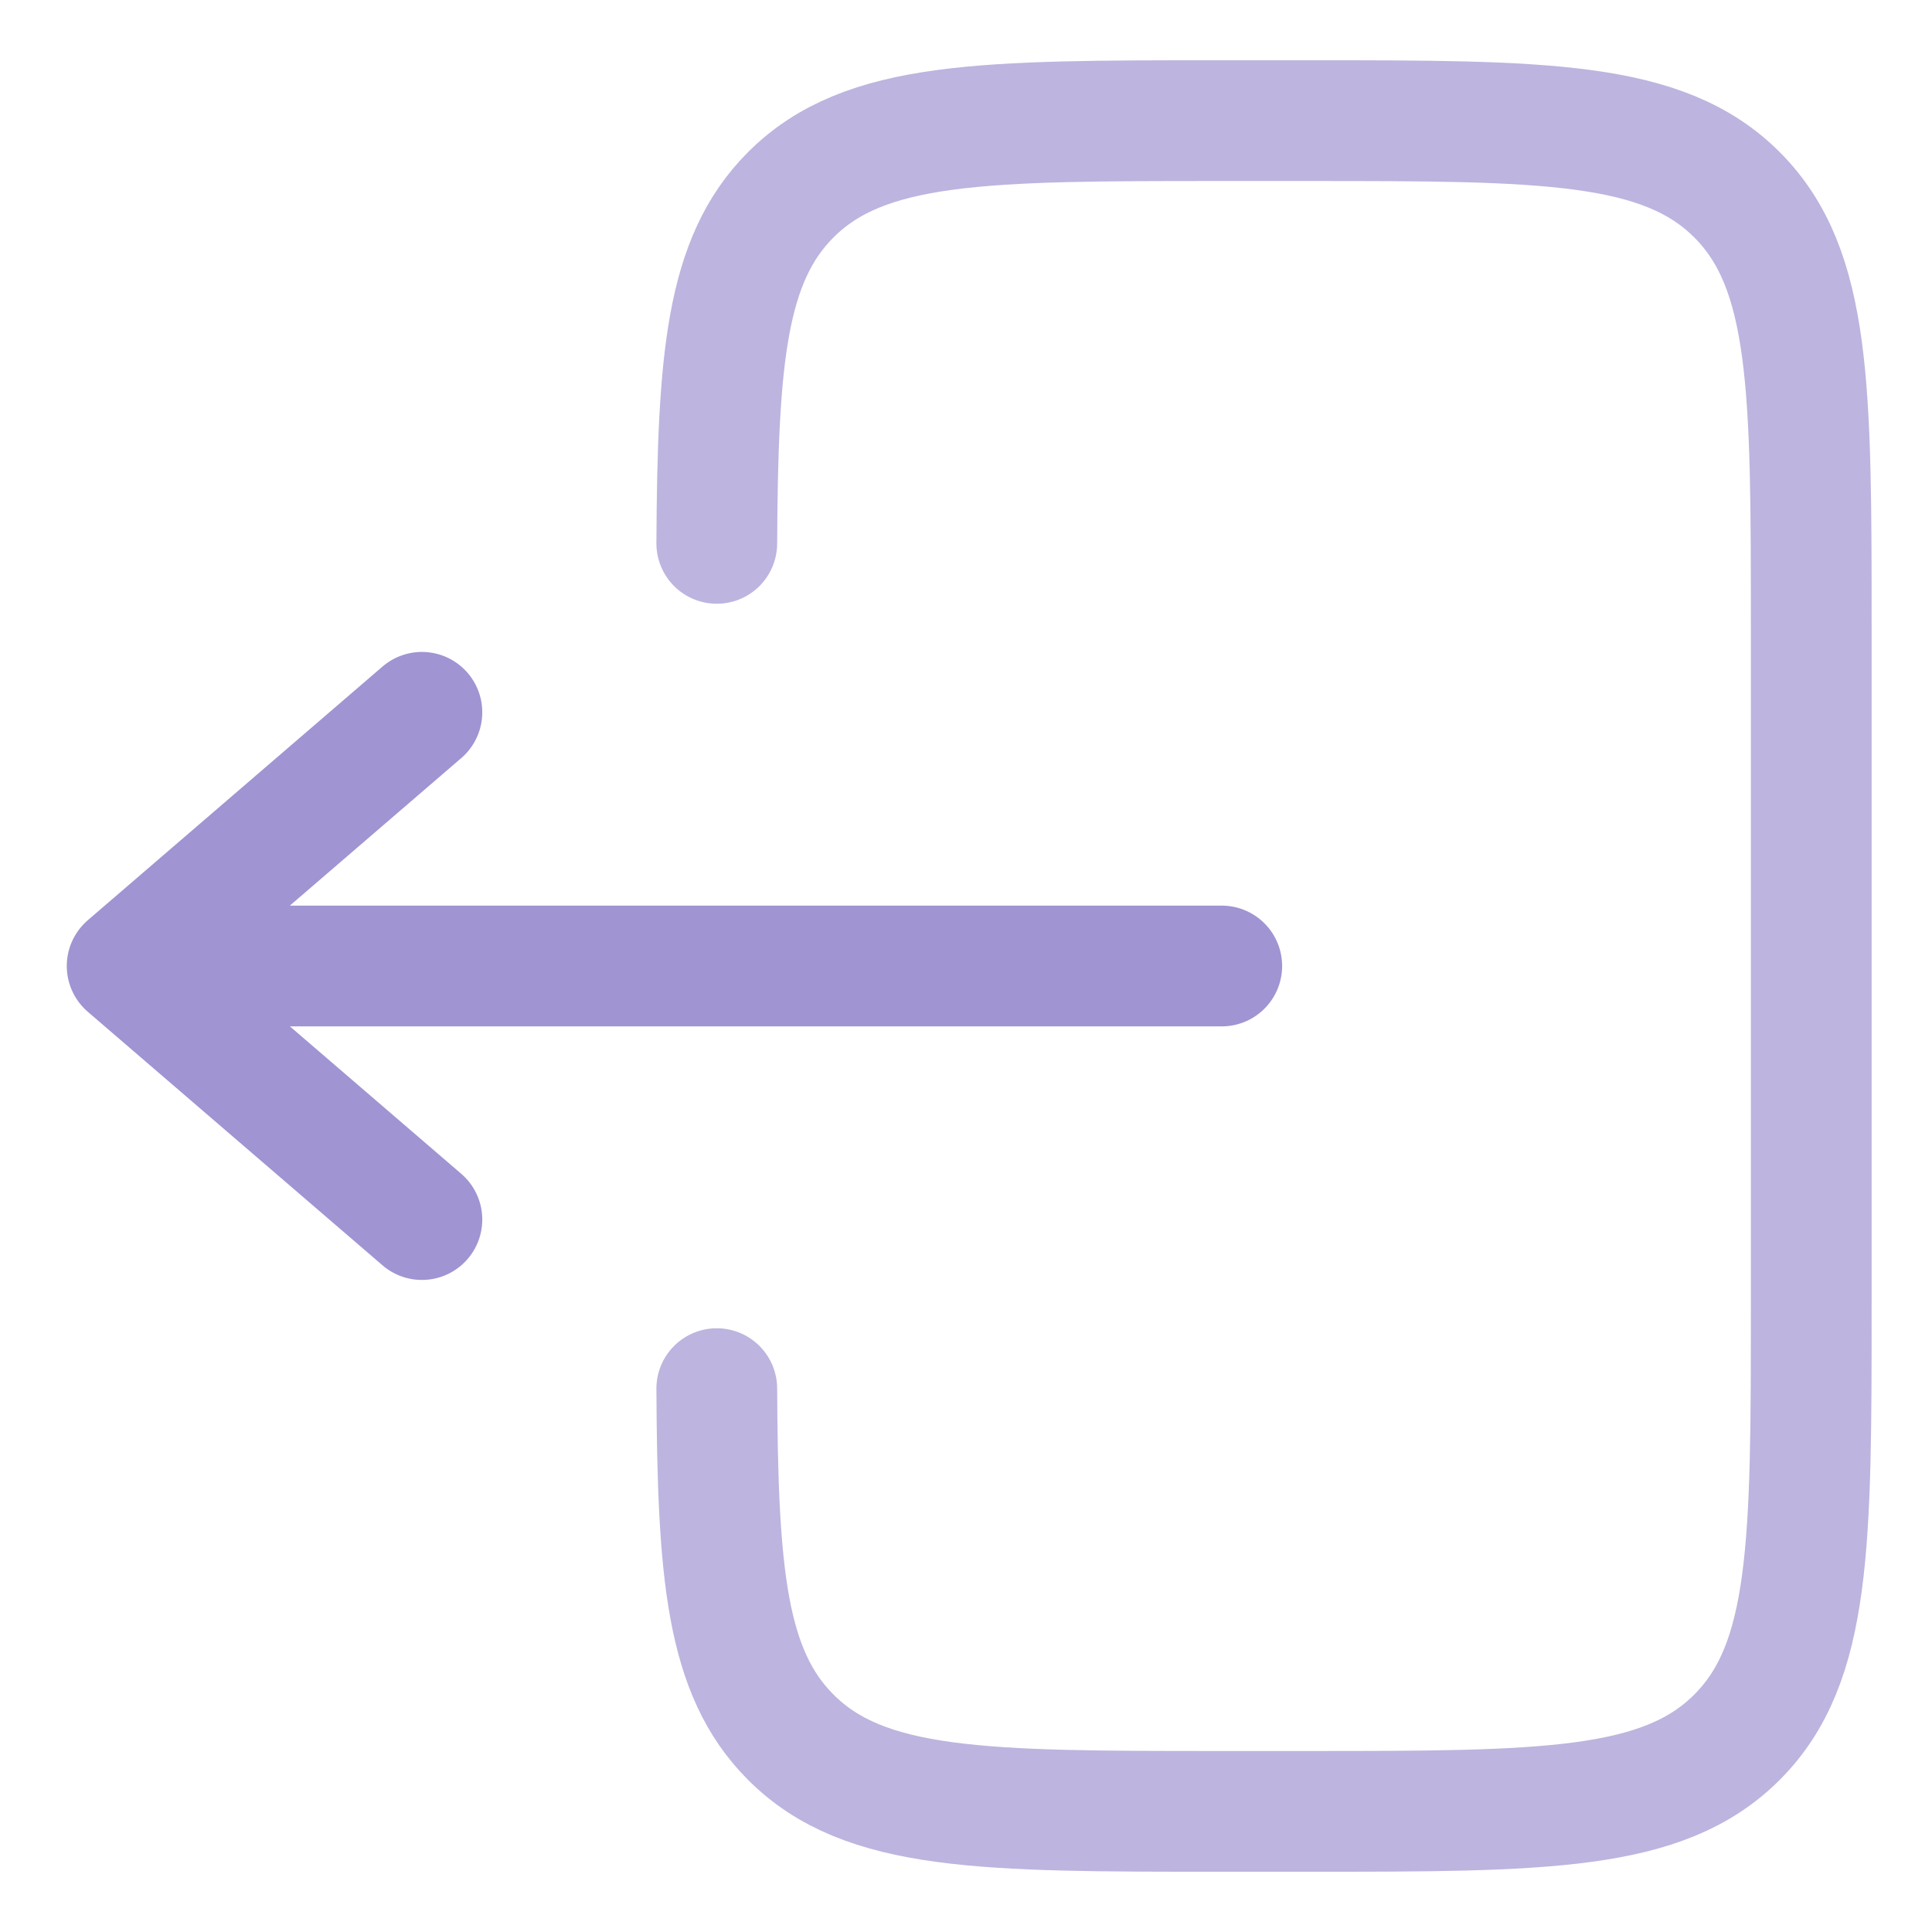 <svg width="16" height="16" viewBox="0 0 16 16" fill="none" xmlns="http://www.w3.org/2000/svg">
<path opacity="0.7" d="M5.936 4.5C5.944 2.977 6.011 2.152 6.547 1.615C7.16 0.999 8.146 0.999 10.118 0.999H10.816C12.788 0.999 13.774 0.999 14.387 1.615C15 2.23 15 3.22 15 5.2V10.8C15 12.78 15 13.77 14.387 14.385C13.774 15.001 12.788 15.001 10.816 15.001H10.118C8.146 15.001 7.16 15.001 6.547 14.385C6.011 13.848 5.944 13.023 5.936 11.5" stroke="#A194D2" stroke-linecap="round"/>
<path d="M10.118 8H1.053M1.053 8L3.494 5.899M1.053 8L3.494 10.1" stroke="#A194D2" stroke-linecap="round" stroke-linejoin="round"/>
</svg>
